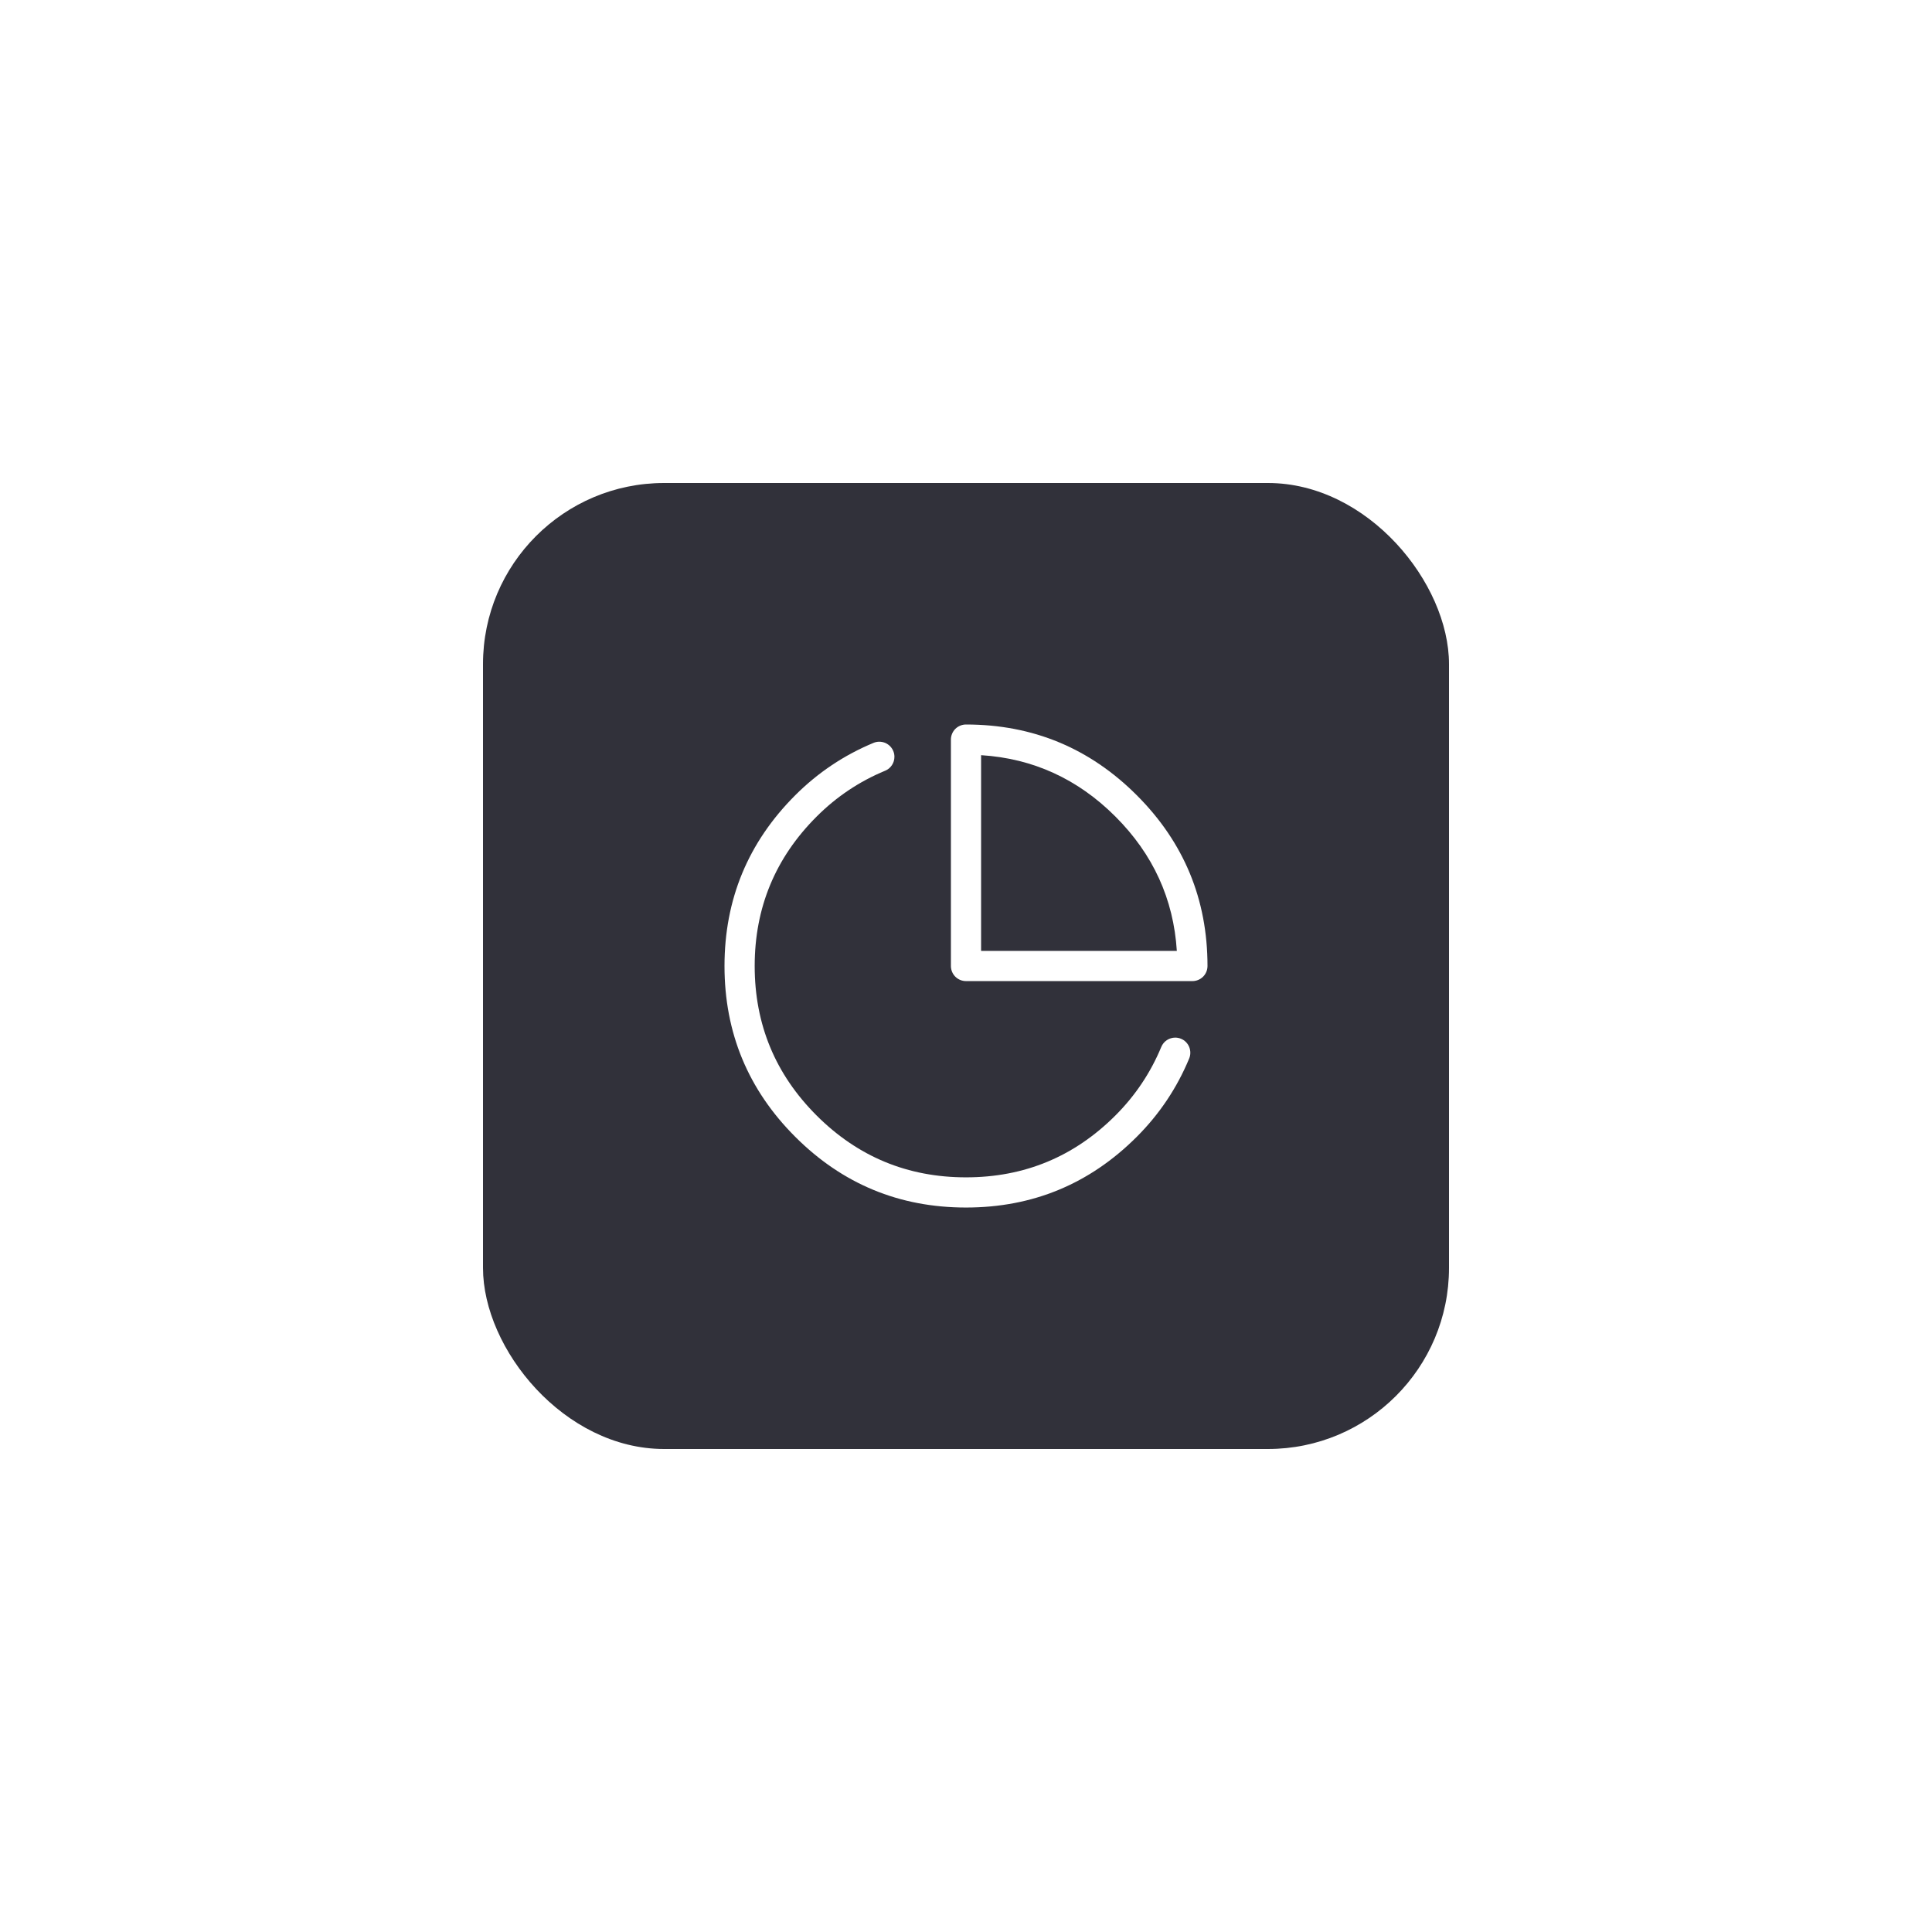 <svg xmlns="http://www.w3.org/2000/svg" xmlns:xlink="http://www.w3.org/1999/xlink" fill="none" version="1.1" width="64" height="64" viewBox="0 0 64 64"><defs><filter id="master_svg0_1837_37814" filterUnits="objectBoundingBox" color-interpolation-filters="sRGB" x="-0.625" y="-0.625" width="2.25" height="2.25"><feFlood flood-opacity="0" result="BackgroundImageFix"/><feColorMatrix in="SourceAlpha" type="matrix" values="0 0 0 0 0 0 0 0 0 0 0 0 0 0 0 0 0 0 127 0"/><feOffset dy="0" dx="0"/><feGaussianBlur stdDeviation="5"/><feColorMatrix type="matrix" values="0 0 0 0 0.125 0 0 0 0 0.125 0 0 0 0 0.412 0 0 0 0.4 0"/><feBlend mode="normal" in2="BackgroundImageFix" result="effect1_dropShadow"/><feBlend mode="normal" in="SourceGraphic" in2="effect1_dropShadow" result="shape"/></filter><clipPath id="master_svg1_1837_37815"><rect x="22" y="22" width="20" height="20" rx="0"/></clipPath></defs><g><g filter="url(#master_svg0_1837_37814)"><rect x="16" y="16" width="32" height="32" rx="6" fill="#31313A" fill-opacity="1"/><rect x="15.5" y="15.5" width="33" height="33" rx="6.5" fill-opacity="0" fill="none" stroke-width="1"/></g><g clip-path="url(#master_svg1_1837_37815)"><g><g><path d="M29.321,25.532Q29.389,25.504,29.447,25.457Q29.504,25.41,29.545,25.348Q29.586,25.286,29.608,25.215Q29.629,25.144,29.629,25.07Q29.629,25.021,29.62,24.973Q29.61,24.924,29.591,24.879Q29.572,24.833,29.545,24.793Q29.518,24.752,29.483,24.717Q29.448,24.682,29.407,24.655Q29.366,24.627,29.321,24.608Q29.275,24.59,29.227,24.58Q29.178,24.57,29.129,24.57Q29.03,24.57,28.938,24.608Q27.471,25.217,26.343,26.344Q24,28.688,24,32.001Q24,35.315,26.343,37.658Q28.686,40.001,32,40.001Q35.314,40.001,37.657,37.658Q38.785,36.53,39.393,35.064Q39.431,34.972,39.431,34.872Q39.431,34.823,39.421,34.774Q39.412,34.726,39.393,34.681Q39.374,34.635,39.347,34.594Q39.319,34.553,39.285,34.518Q39.25,34.484,39.209,34.456Q39.168,34.429,39.122,34.41Q39.077,34.391,39.029,34.382Q38.98,34.372,38.931,34.372Q38.857,34.372,38.786,34.394Q38.715,34.415,38.653,34.456Q38.592,34.497,38.544,34.555Q38.498,34.612,38.469,34.681Q37.937,35.964,36.95,36.951Q34.9,39.001,32,39.001Q29.101,39.001,27.05,36.951Q25,34.901,25,32.001Q25,29.102,27.05,27.052Q28.037,26.064,29.32,25.532L29.321,25.532L29.321,25.532Z" fill-rule="evenodd" fill="#FFFFFF" fill-opacity="1" style="mix-blend-mode:passthrough"/></g><g><path d="M31.646,24.146Q31.576,24.217,31.538,24.309Q31.5,24.401,31.5,24.5L31.5,32Q31.5,32.049,31.51,32.098Q31.519,32.146,31.538,32.191Q31.557,32.237,31.584,32.278Q31.612,32.319,31.646,32.354Q31.681,32.388,31.722,32.416Q31.763,32.443,31.809,32.462Q31.854,32.481,31.902,32.49Q31.951,32.5,32,32.5L39.5,32.5Q39.549,32.5,39.598,32.49Q39.646,32.481,39.691,32.462Q39.737,32.443,39.778,32.416Q39.819,32.388,39.854,32.354Q39.888,32.319,39.916,32.278Q39.943,32.237,39.962,32.191Q39.981,32.146,39.99,32.098Q40,32.049,40,32Q40,28.686,37.657,26.343Q35.314,24,32,24Q31.901,24,31.809,24.038Q31.717,24.076,31.646,24.146ZM32.5,25.016L32.5,31.5L38.984,31.5Q38.821,28.921,36.95,27.05Q35.079,25.179,32.5,25.016Z" fill-rule="evenodd" fill="#FFFFFF" fill-opacity="1" style="mix-blend-mode:passthrough"/></g></g></g></g></svg>